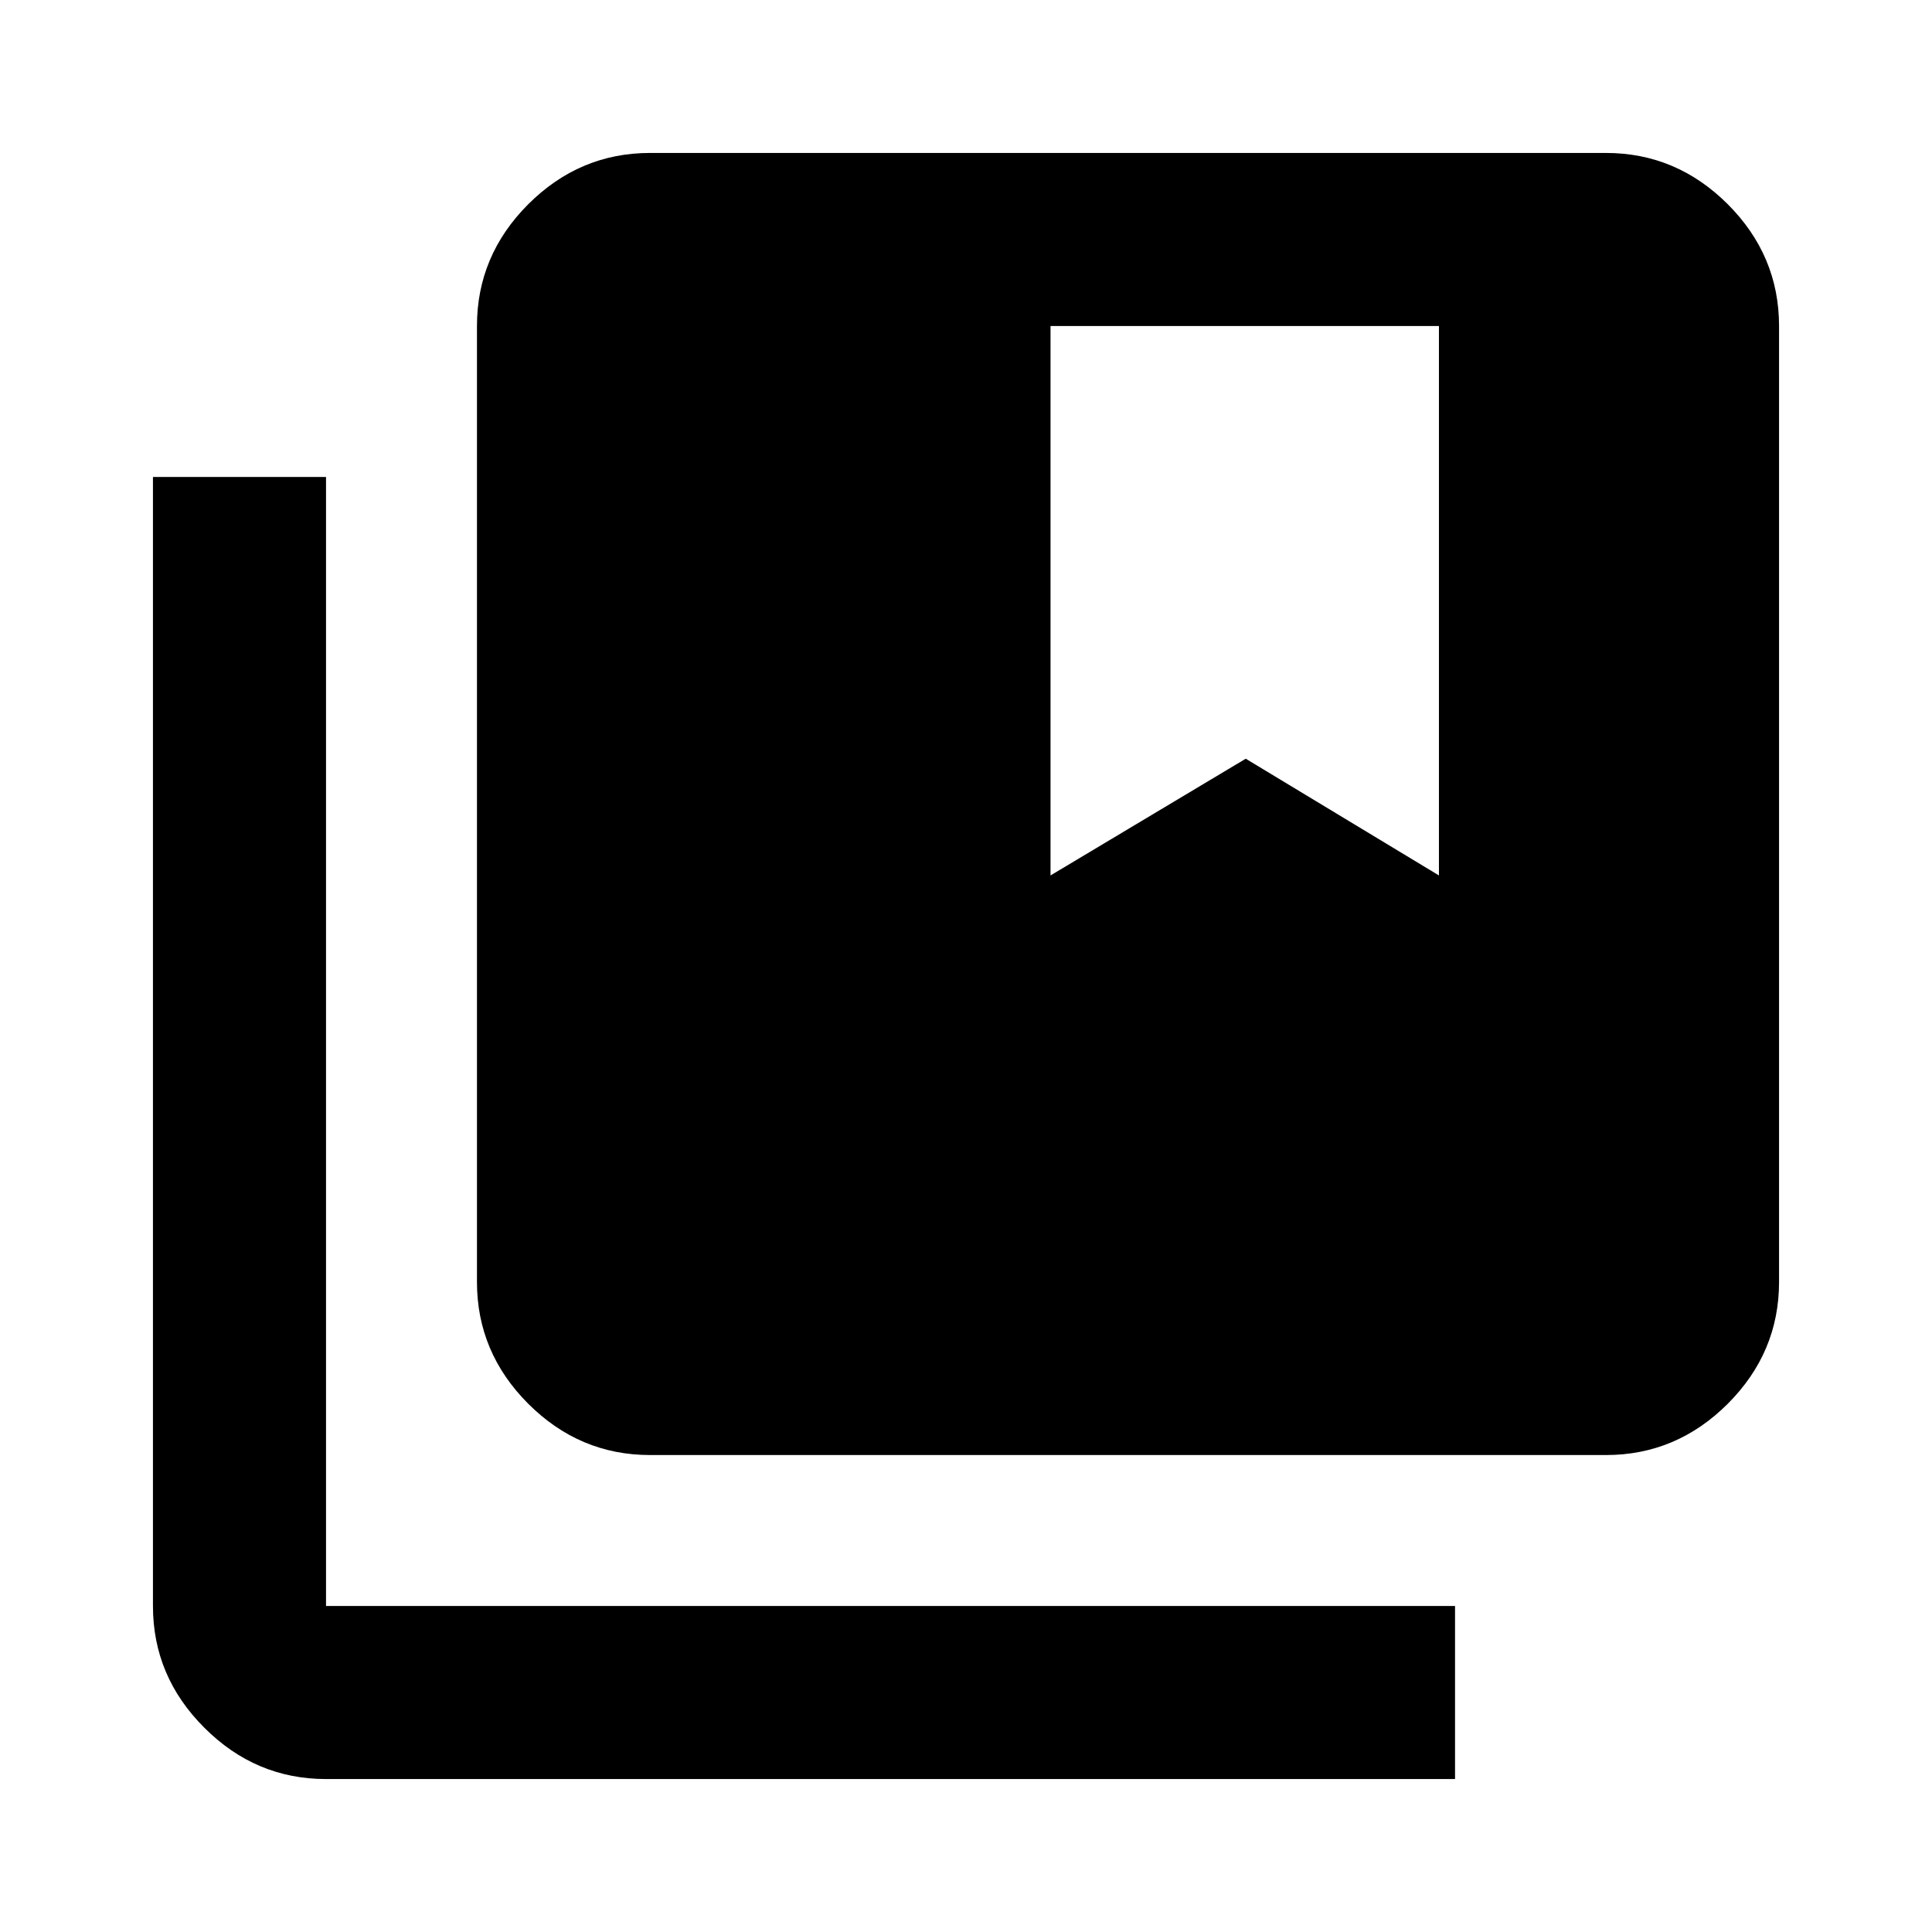 <svg xmlns="http://www.w3.org/2000/svg" height="24" width="24"><path d="M8.075 18.075q-.875 0-1.513-.637-.637-.638-.637-1.513V4.05q0-.875.637-1.513Q7.2 1.9 8.075 1.9H19.95q.875 0 1.513.637.637.638.637 1.513v11.875q0 .875-.637 1.513-.638.637-1.513.637ZM13.05 4.05v6.825l2.425-1.45 2.4 1.45V4.05Zm-9 18.05q-.875 0-1.512-.638-.638-.637-.638-1.512V5.925h2.15V19.95h14.025v2.15Z"/></svg>